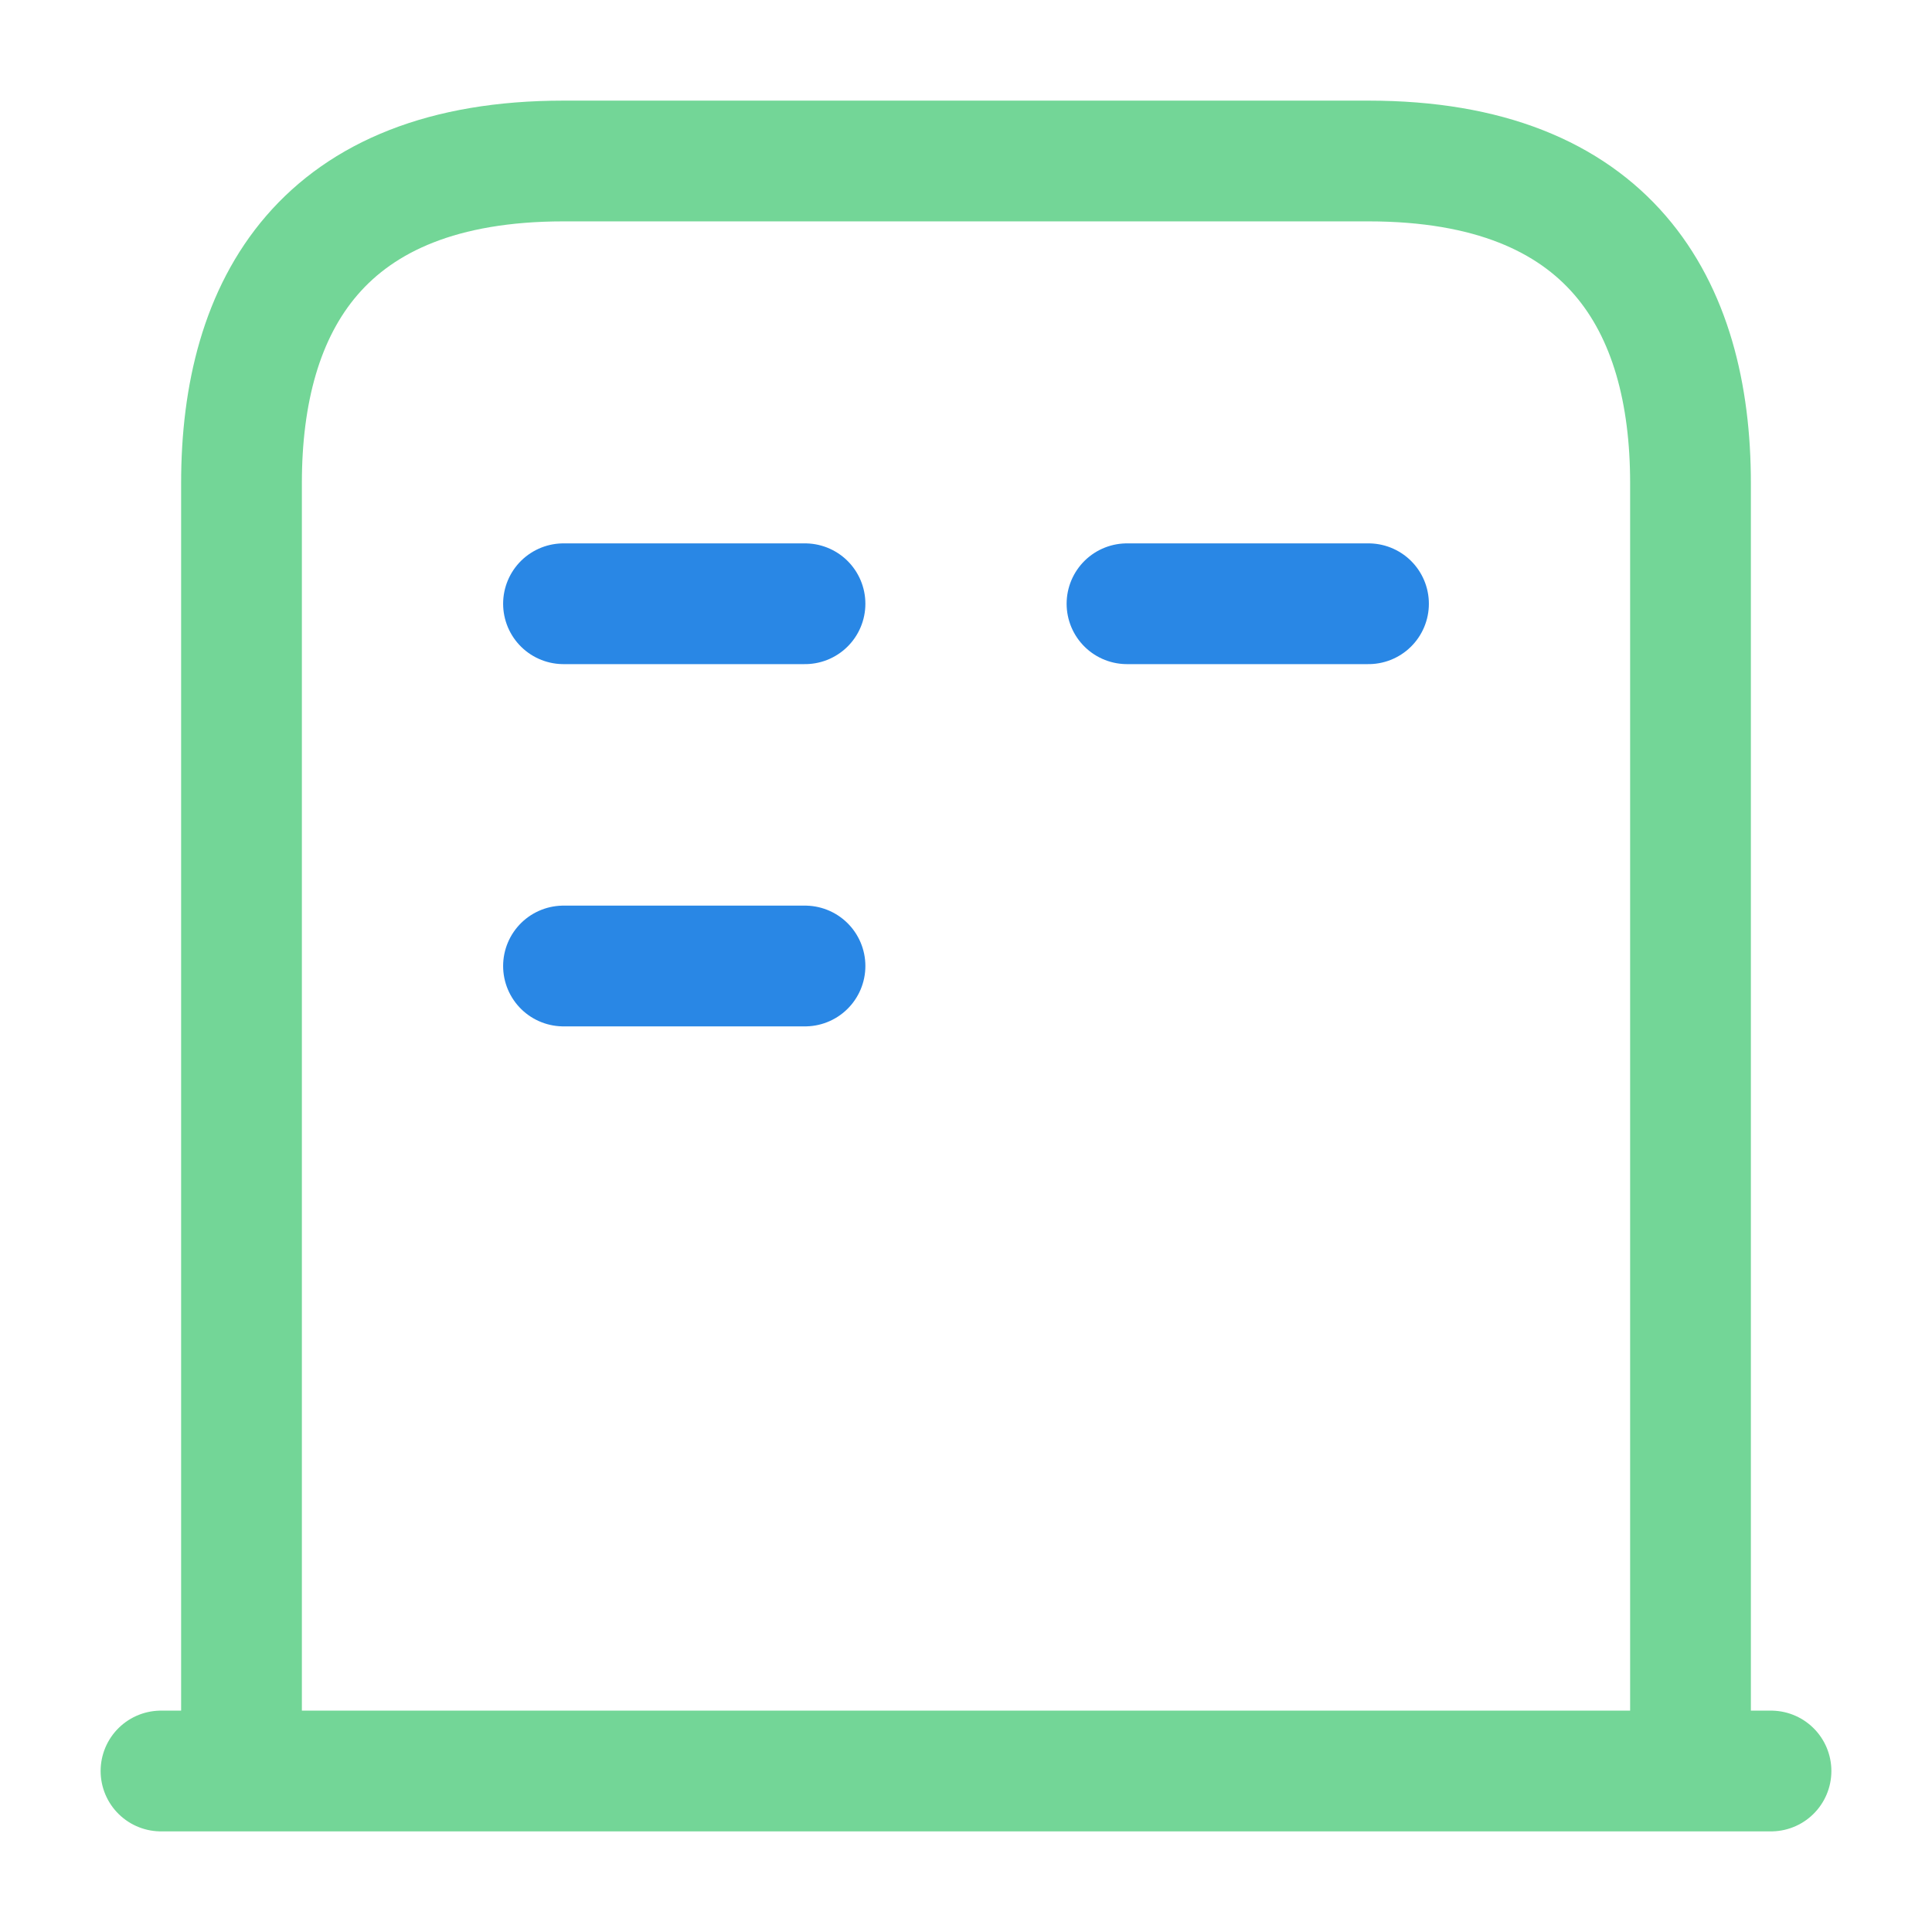 <svg width="24" height="24" viewBox="0 0 24 24" fill="none" xmlns="http://www.w3.org/2000/svg">
<rect x="0" y="0" width="24" height="24" fill="#333333" stroke="none"/>
<g clip-path="url(#clip0_874_683)">
<rect width="24" height="24" fill="white"/>
<path d="M2 22H22M17 2H7C4 2 3 3.79 3 6V22H21V6C21 3.79 20 2 17 2Z" stroke="#73D697" stroke-width="1.5" stroke-miterlimit="10" stroke-linecap="round" stroke-linejoin="round"/>
<path d="M7 12H10M7 7.5H10M14 7.5H17" stroke="#2987E5" stroke-width="1.5" stroke-miterlimit="10" stroke-linecap="round" stroke-linejoin="round"/>
</g>
<defs>
<clipPath id="clip0_874_683">
<rect width="24" height="24" fill="white"/>
</clipPath>
</defs>
</svg>
